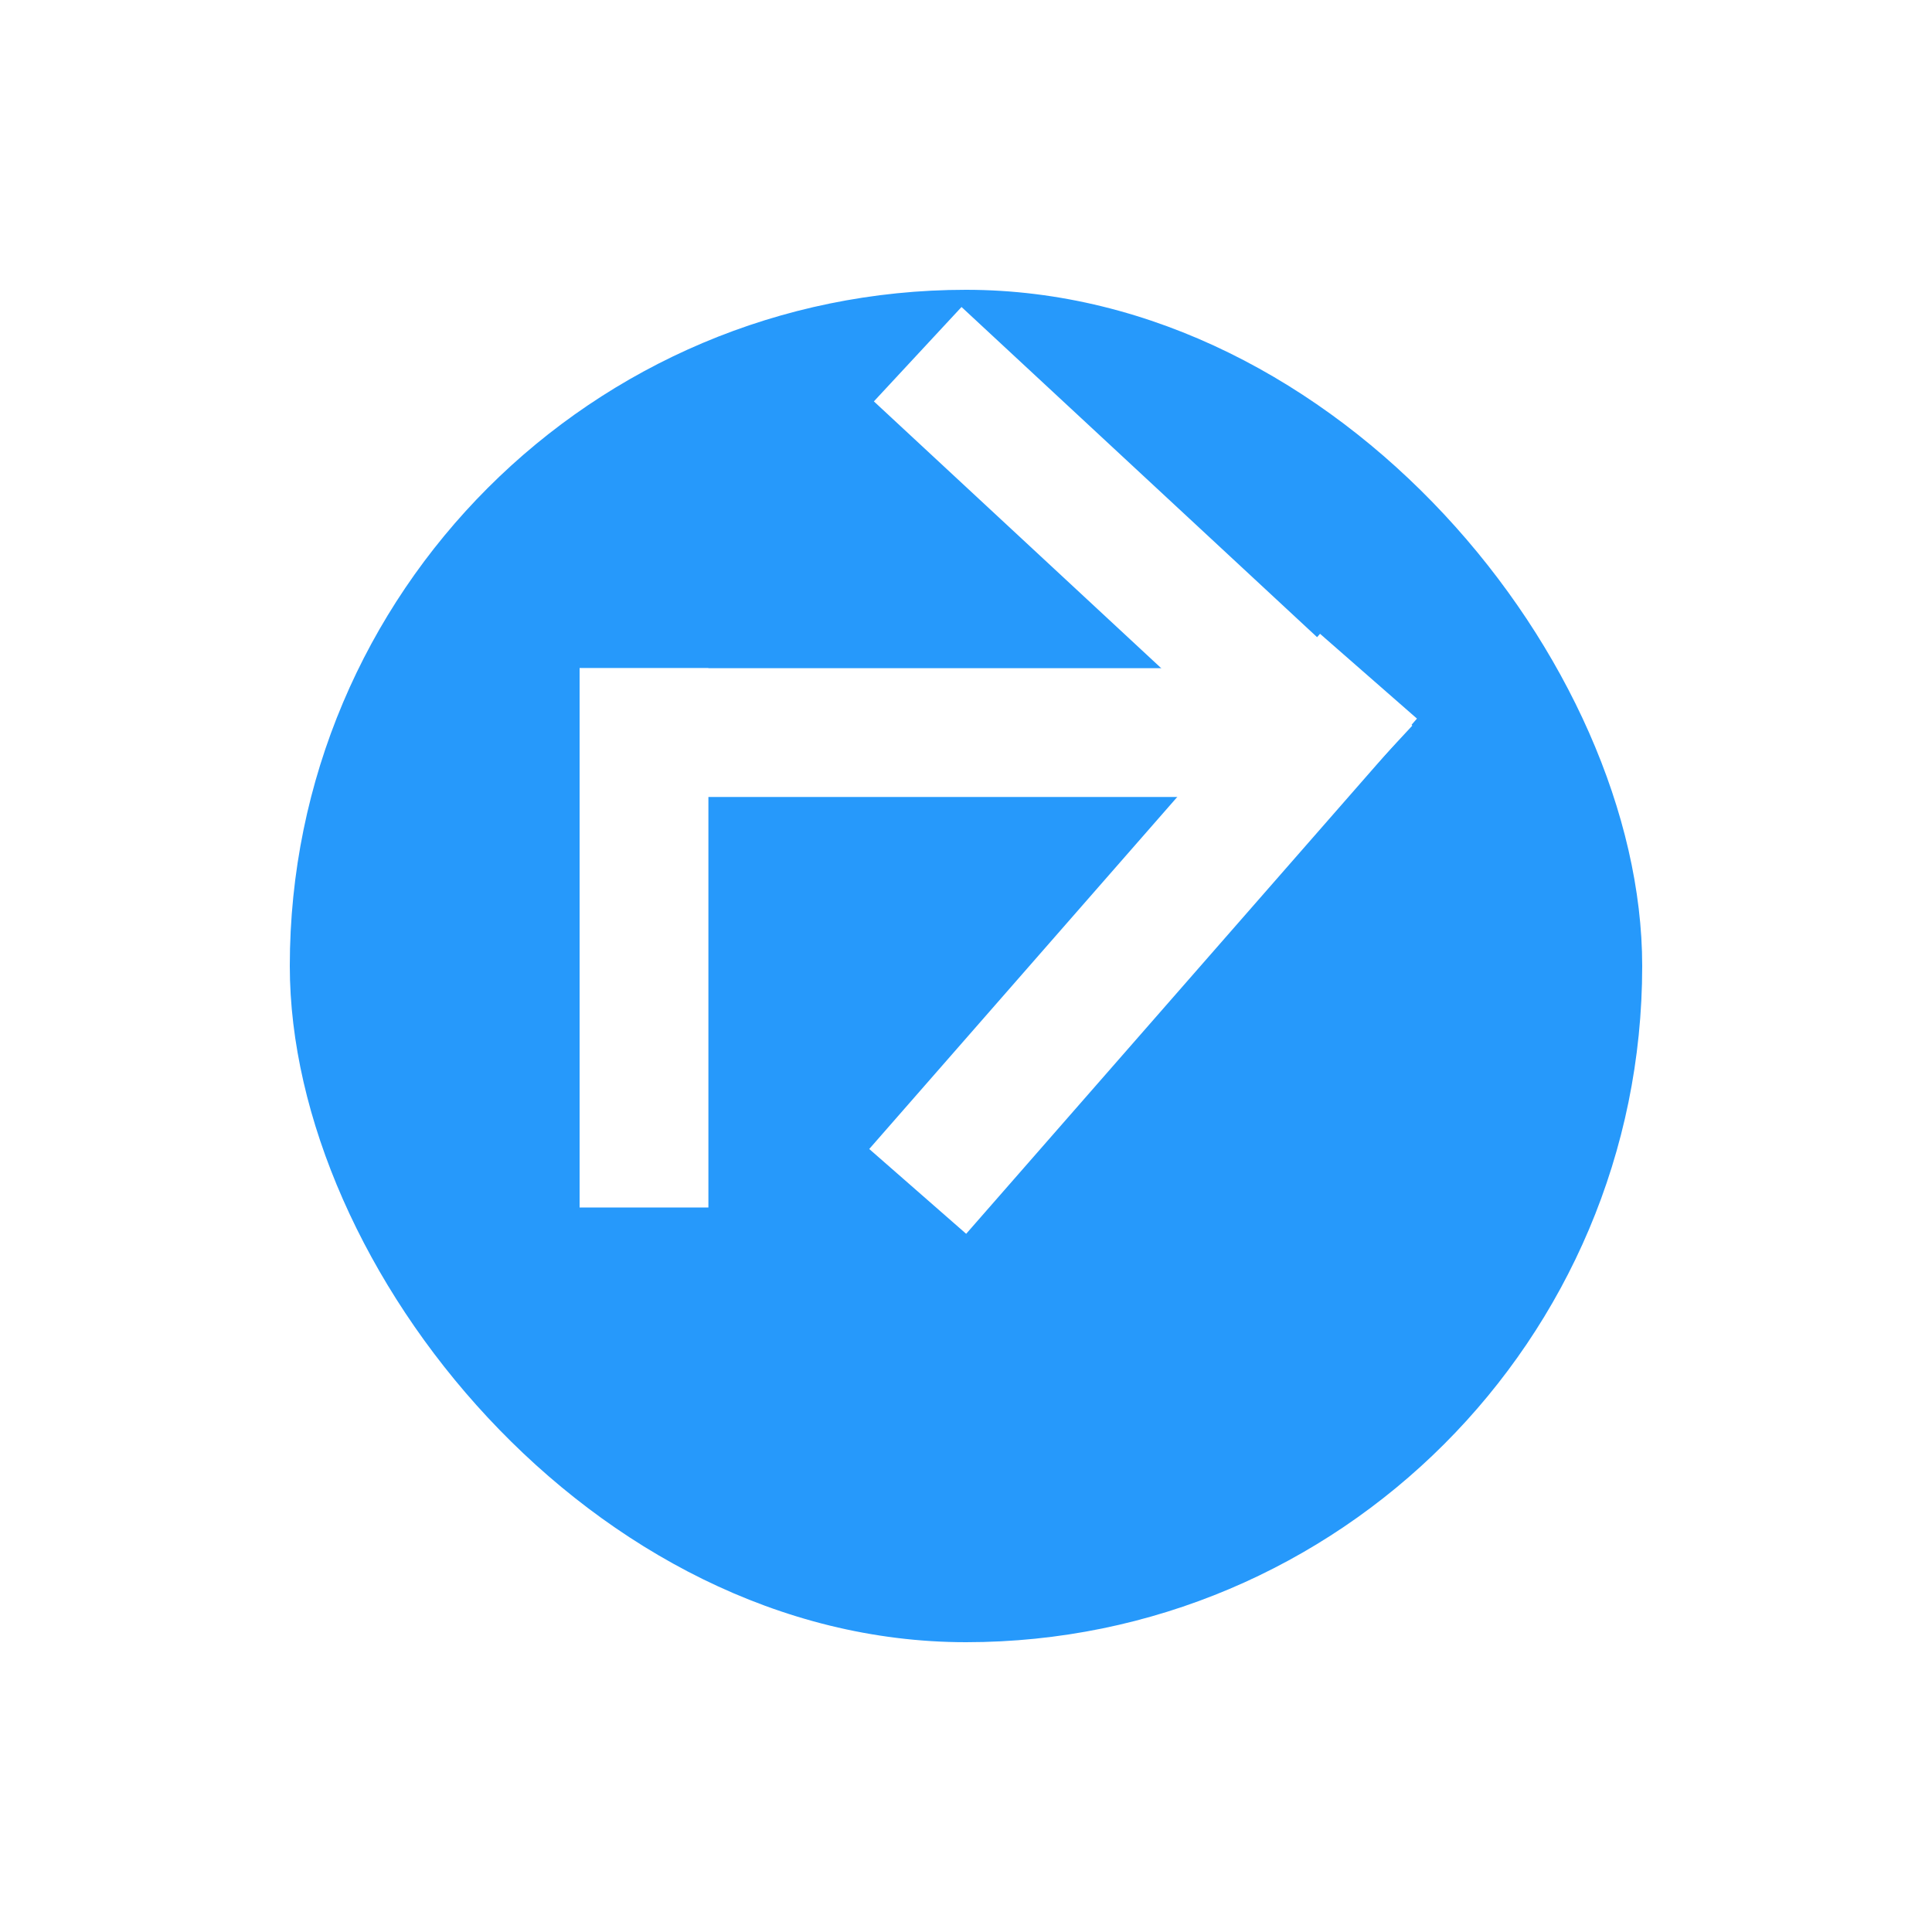 <svg xmlns="http://www.w3.org/2000/svg" xmlns:xlink="http://www.w3.org/1999/xlink" viewBox="0 0 60 60">
  <defs>
    <style>
      .cls-1 {
        fill: #2699fb;
      }

      .cls-2 {
        fill: none;
        stroke: #fff;
        stroke-width: 4px;
      }

      .cls-3 {
        filter: url(#Search_Field);
      }
    </style>
    <filter id="Search_Field" x="0" y="0" width="60" height="60" filterUnits="userSpaceOnUse">
      <feOffset dy="6" input="SourceAlpha"/>
      <feGaussianBlur stdDeviation="3" result="blur"/>
      <feFlood flood-opacity="0.161"/>
      <feComposite operator="in" in2="blur"/>
      <feComposite in="SourceGraphic"/>
    </filter>
  </defs>
  <g id="Directions" transform="translate(-158 -619)">
    <g class="cls-3" transform="matrix(1, 0, 0, 1, 158, 619)">
      <rect id="Search_Field-2" data-name="Search Field" class="cls-1" width="42" height="42" rx="21" transform="translate(9 3)"/>
    </g>
    <g id="Group_1358" data-name="Group 1358" transform="translate(-1.5 -1)">
      <line id="Line_118" data-name="Line 118" class="cls-2" y2="16.749" transform="translate(179.5 640.751)"/>
      <line id="Line_119" data-name="Line 119" class="cls-2" x2="21.5" transform="translate(177.5 642.751)"/>
      <g id="Group_328" data-name="Group 328" transform="translate(-104.5 33)">
        <line id="Line_3" data-name="Line 3" class="cls-2" x1="14" y2="16" transform="translate(306.5 624) rotate(180)"/>
        <line id="Line_4" data-name="Line 4" class="cls-2" x1="14" y1="13" transform="translate(306.5 611) rotate(180)"/>
      </g>
    </g>
  </g>
</svg>
